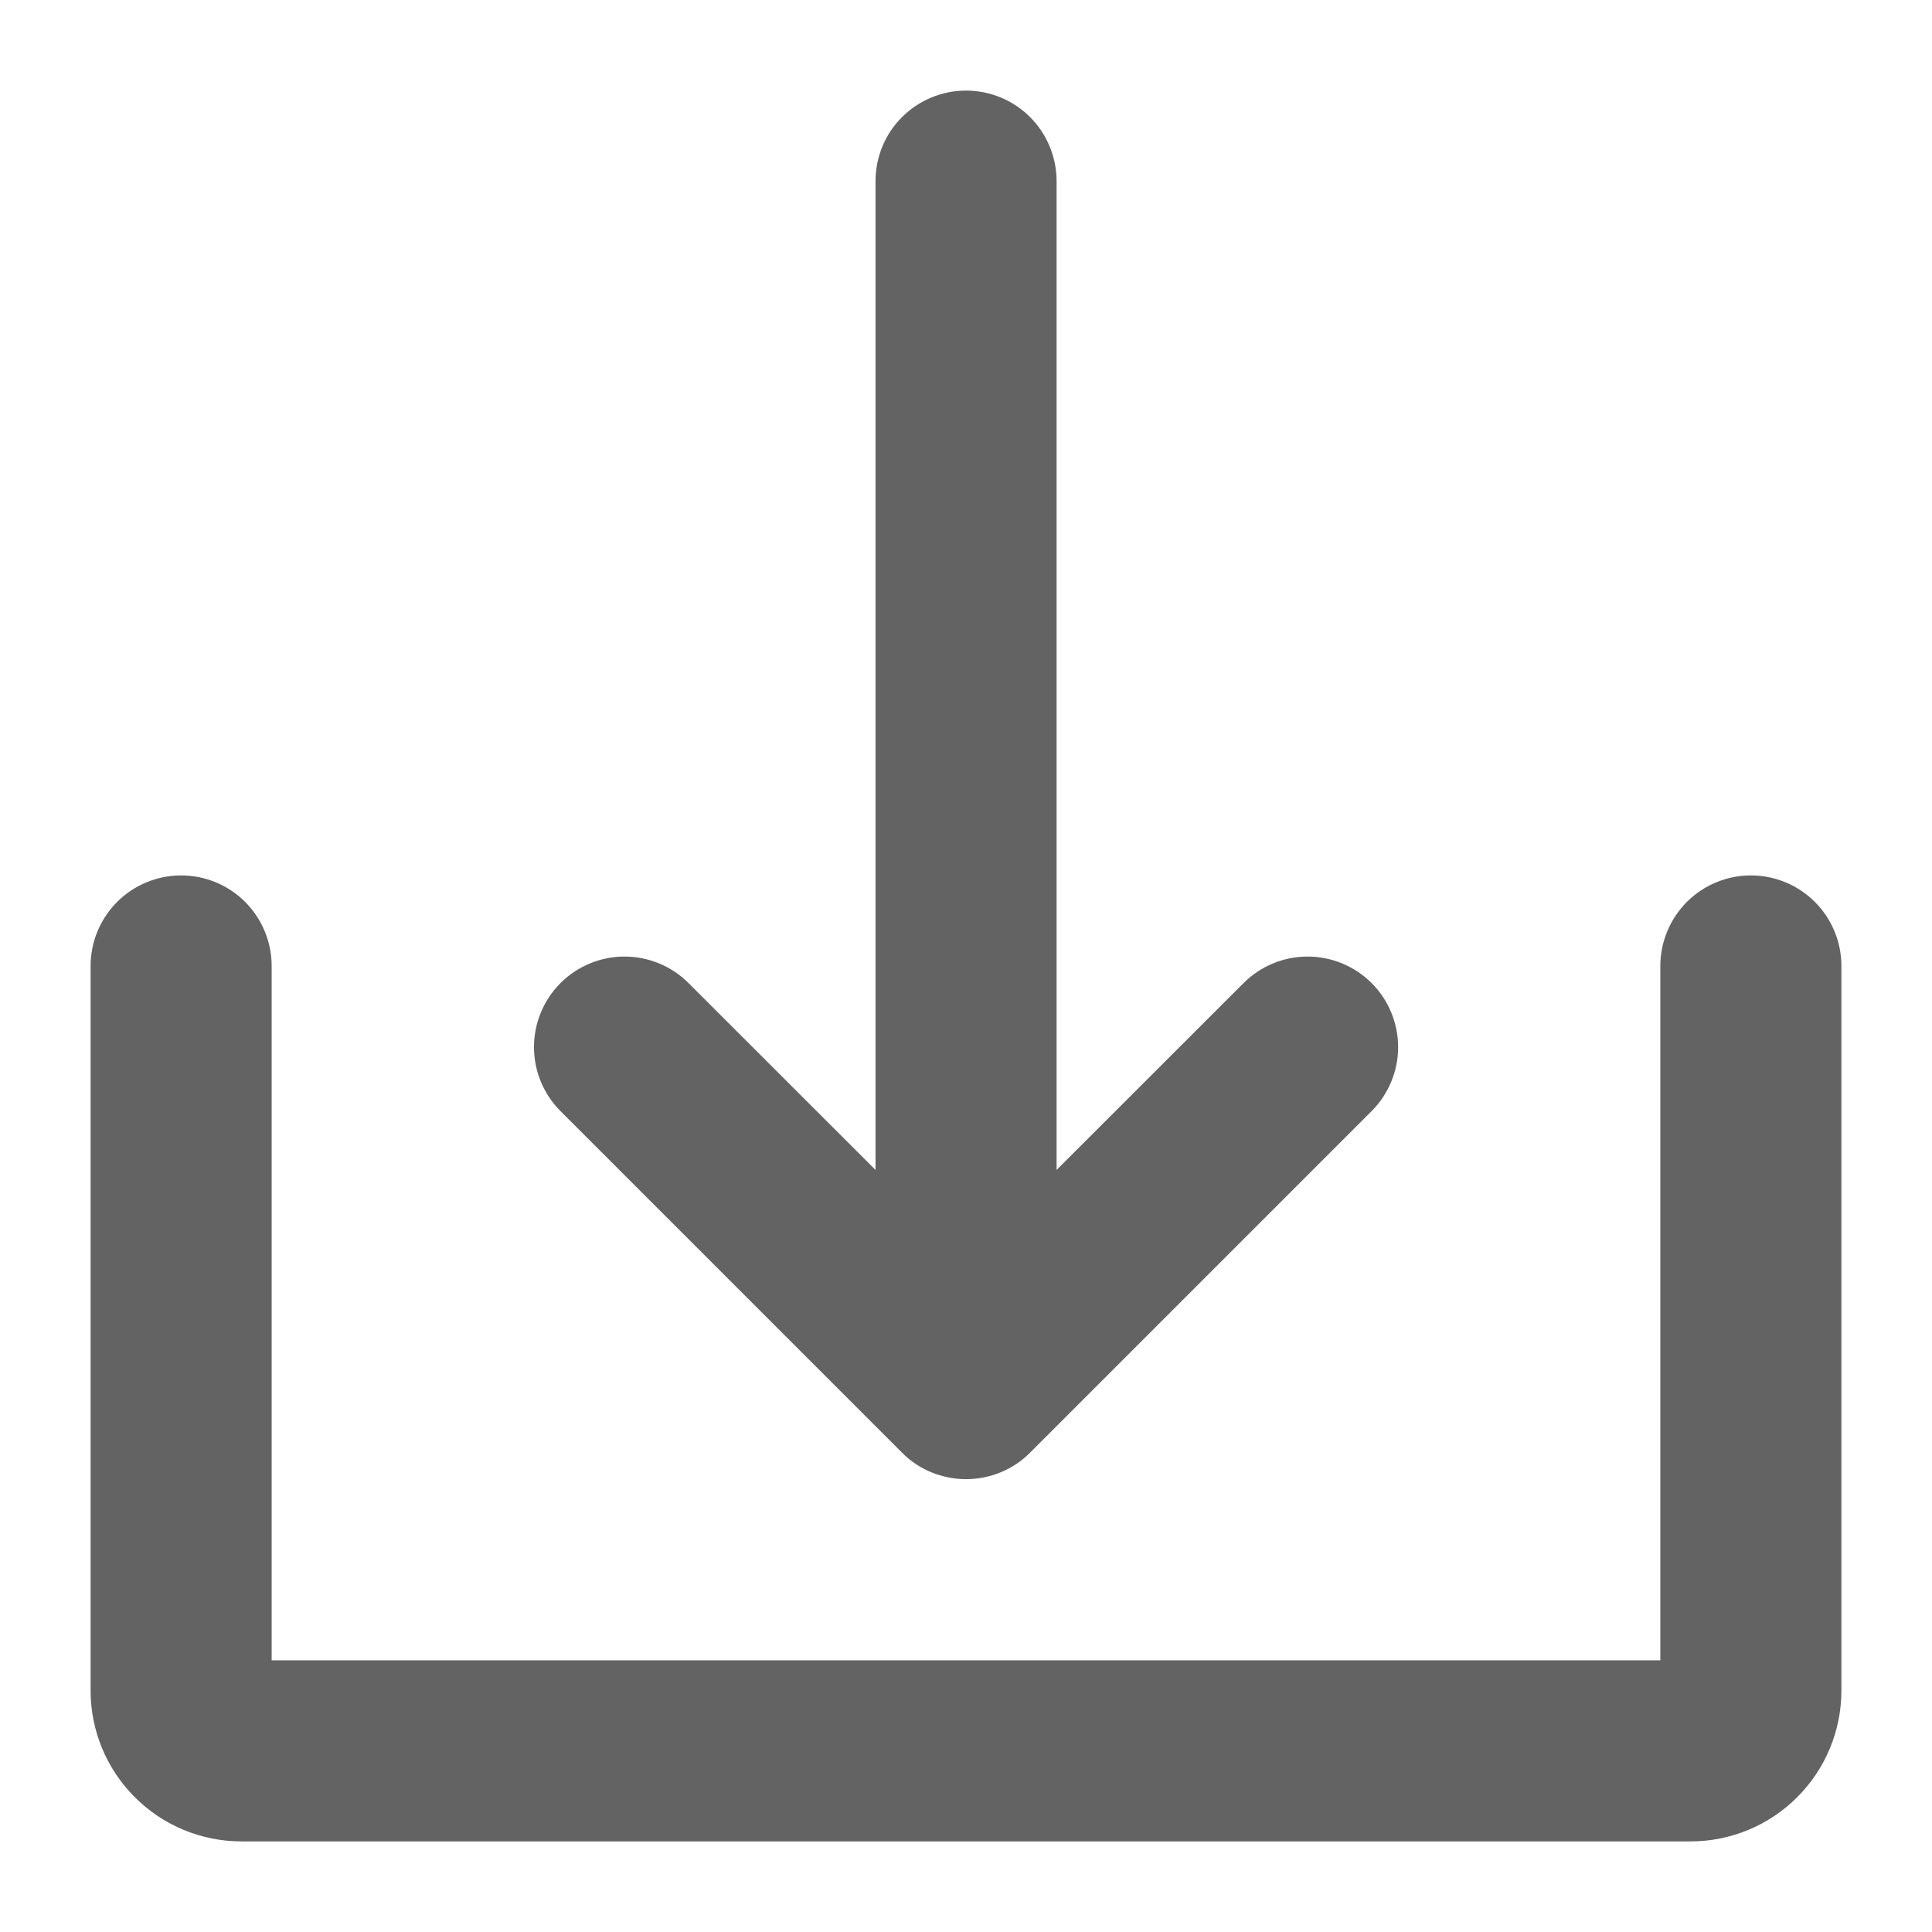 <svg width="18" height="18" viewBox="0 0 18 18" fill="none" xmlns="http://www.w3.org/2000/svg">
<path d="M8.404 13.534C8.482 13.613 8.575 13.675 8.677 13.717C8.78 13.759 8.89 13.781 9 13.781C9.111 13.781 9.221 13.759 9.323 13.717C9.426 13.675 9.519 13.613 9.597 13.534L12.779 10.352C12.937 10.194 13.026 9.979 13.026 9.756C13.026 9.532 12.937 9.317 12.779 9.159C12.621 9.001 12.406 8.912 12.182 8.912C11.959 8.912 11.744 9.001 11.586 9.159L9.844 10.9V1.688C9.844 1.464 9.755 1.249 9.597 1.091C9.439 0.933 9.224 0.844 9 0.844C8.777 0.844 8.562 0.933 8.404 1.091C8.245 1.249 8.157 1.464 8.157 1.688V10.9L6.415 9.159C6.257 9.001 6.042 8.912 5.818 8.912C5.595 8.912 5.38 9.001 5.222 9.159C5.064 9.317 4.975 9.532 4.975 9.756C4.975 9.979 5.064 10.194 5.222 10.352L8.404 13.534Z" fill="#222222" fill-opacity="0.7"/>
<path d="M16.312 8.156C16.089 8.156 15.874 8.245 15.716 8.403C15.558 8.562 15.469 8.776 15.469 9V15.469H2.531V9C2.531 8.776 2.442 8.562 2.284 8.403C2.126 8.245 1.911 8.156 1.688 8.156C1.464 8.156 1.249 8.245 1.091 8.403C0.933 8.562 0.844 8.776 0.844 9V15.75C0.844 16.123 0.992 16.481 1.256 16.744C1.519 17.008 1.877 17.156 2.25 17.156H15.75C16.123 17.156 16.481 17.008 16.744 16.744C17.008 16.481 17.156 16.123 17.156 15.75V9C17.156 8.776 17.067 8.562 16.909 8.403C16.751 8.245 16.536 8.156 16.312 8.156Z" fill="#222222" fill-opacity="0.7"/>
</svg>
